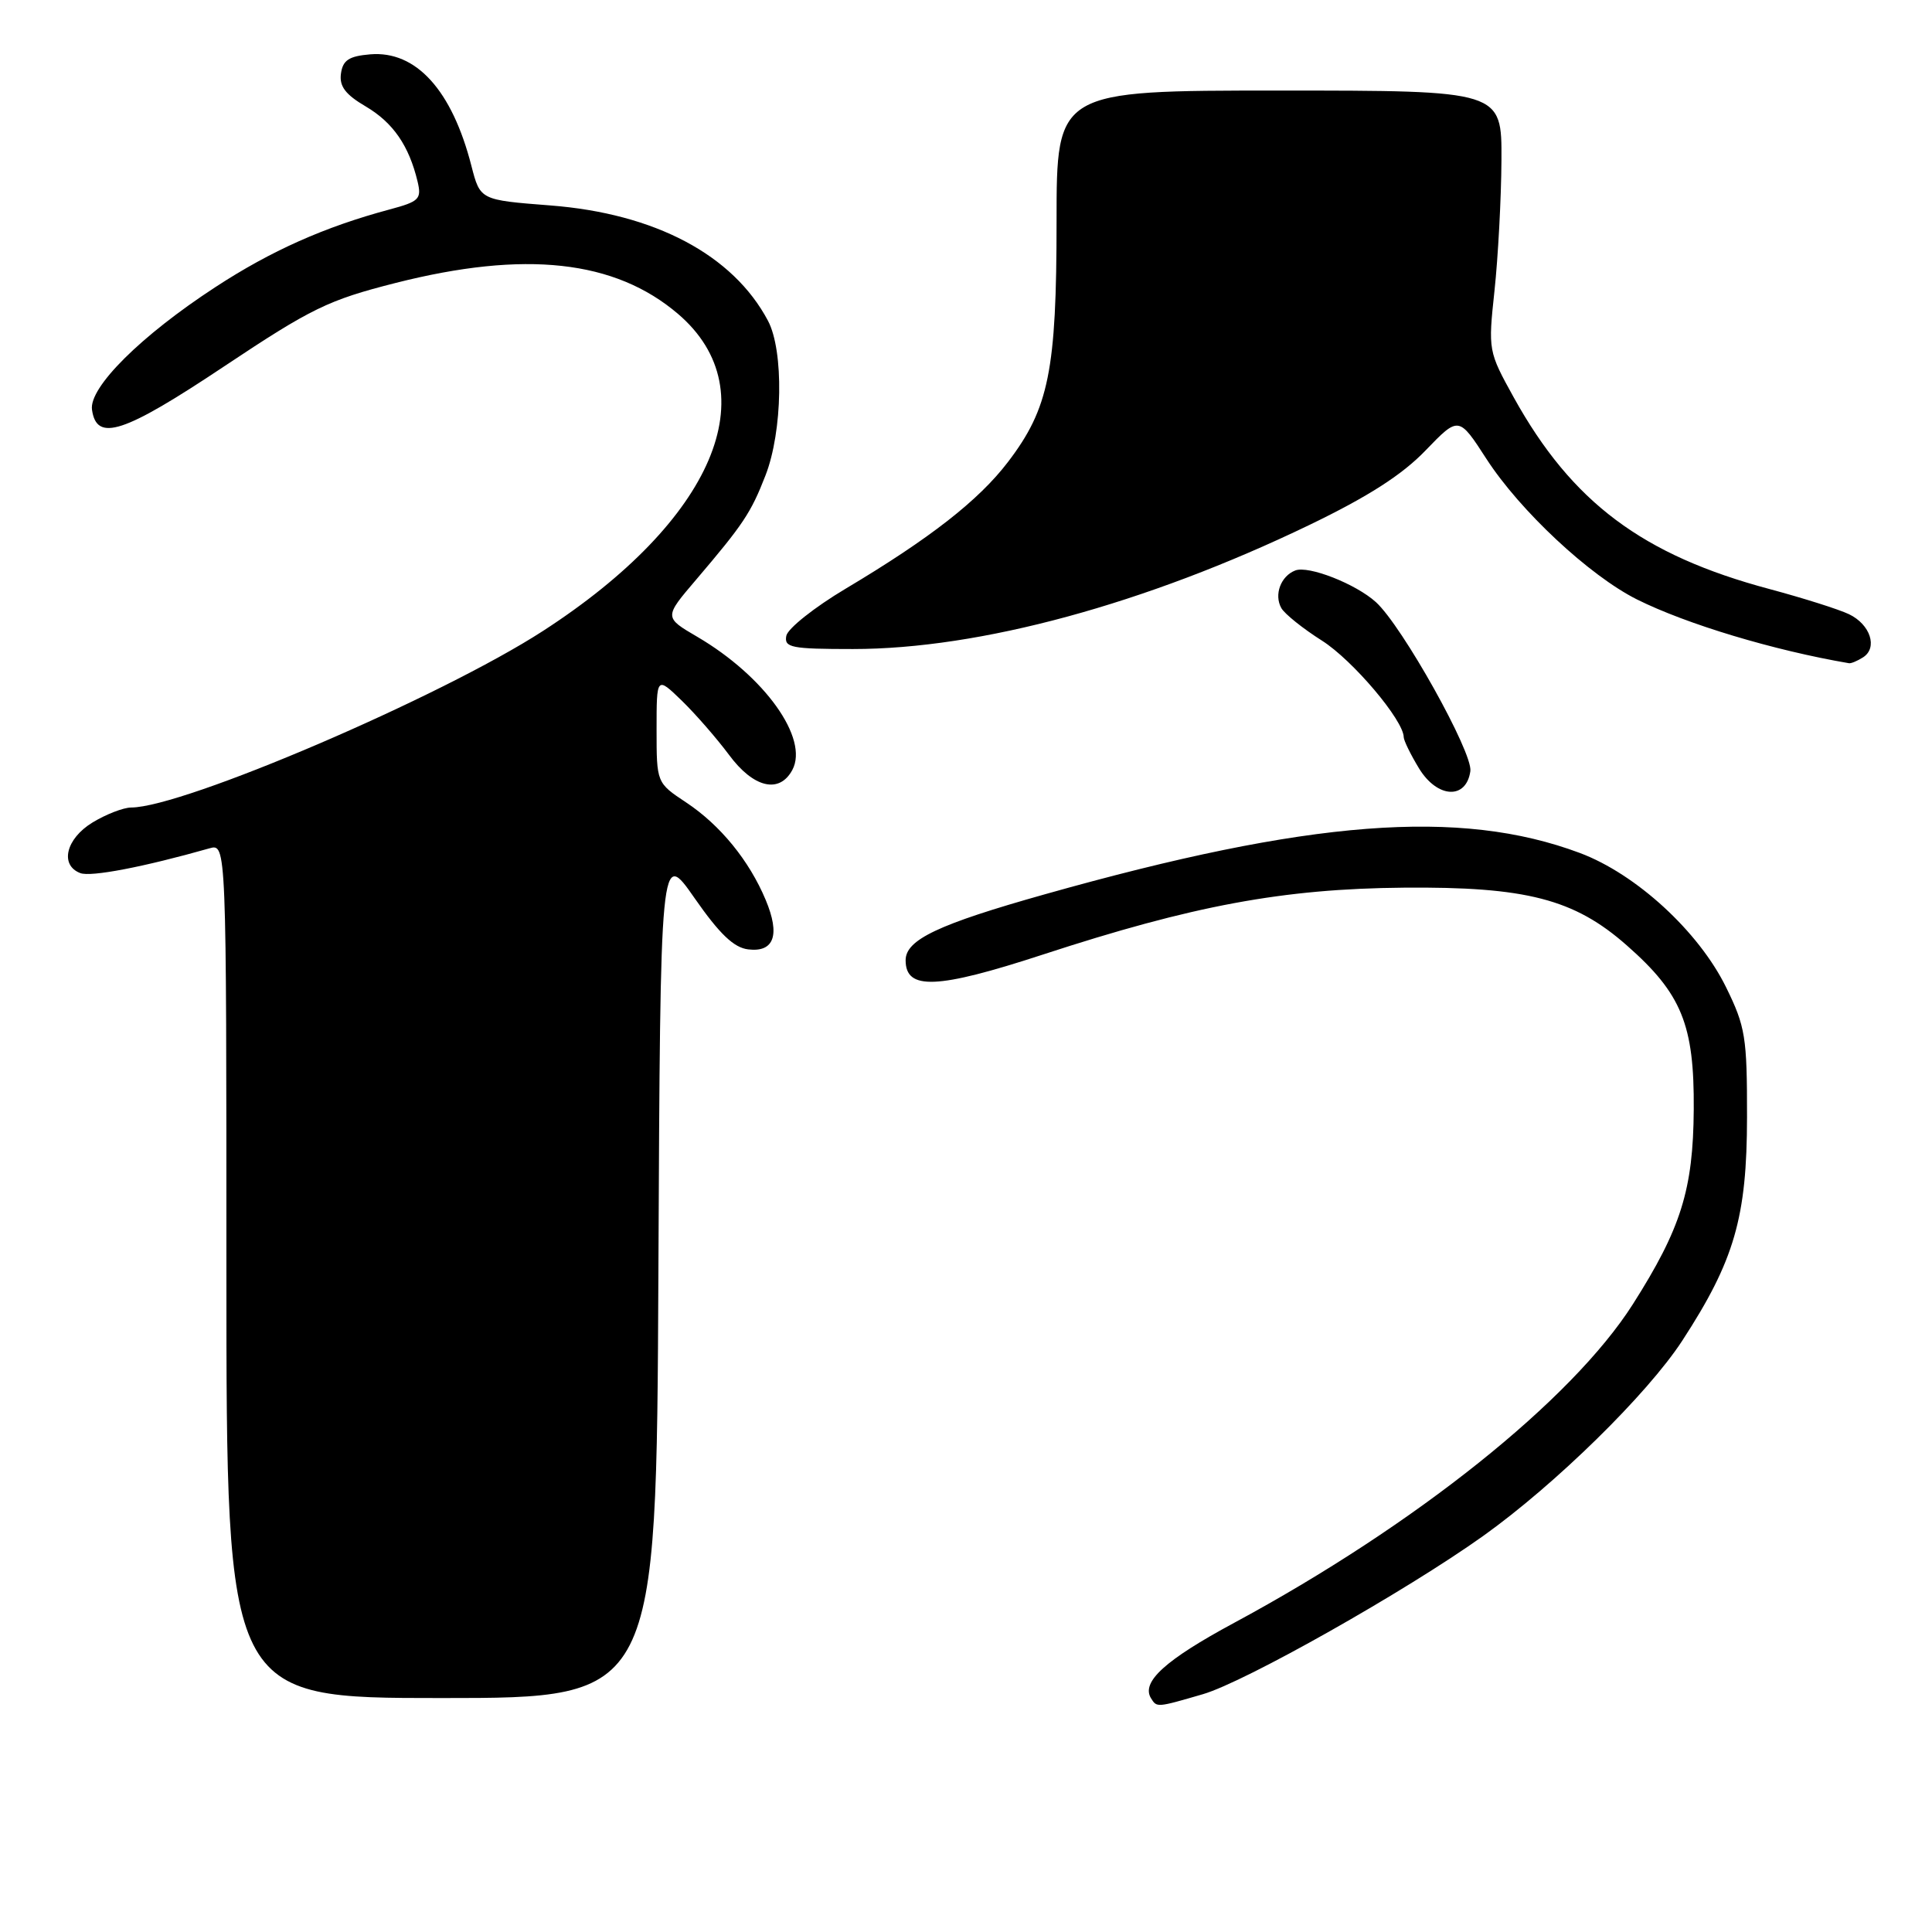 <?xml version="1.0" encoding="UTF-8" standalone="no"?>
<!DOCTYPE svg PUBLIC "-//W3C//DTD SVG 1.1//EN" "http://www.w3.org/Graphics/SVG/1.1/DTD/svg11.dtd" >
<svg xmlns="http://www.w3.org/2000/svg" xmlns:xlink="http://www.w3.org/1999/xlink" version="1.1" viewBox="0 0 256 256">
 <g >
 <path fill="currentColor"
d=" M 159.39 224.49 C 164.97 222.87 186.23 210.86 196.49 203.55 C 206.09 196.70 218.28 184.74 222.90 177.66 C 229.82 167.03 231.48 161.31 231.49 148.00 C 231.50 137.42 231.28 136.04 228.71 130.81 C 225.08 123.42 216.79 115.81 209.33 113.02 C 193.45 107.08 173.49 108.62 138.48 118.49 C 124.30 122.48 120.00 124.52 120.00 127.24 C 120.00 131.24 124.15 131.07 138.14 126.50 C 158.08 119.98 170.01 117.76 186.00 117.62 C 202.21 117.48 208.59 119.12 215.56 125.27 C 222.83 131.66 224.51 135.78 224.43 147.00 C 224.36 157.63 222.74 162.78 216.36 172.82 C 208.26 185.54 187.56 202.08 163.52 215.04 C 154.41 219.95 151.19 222.87 152.51 225.02 C 153.29 226.27 153.24 226.28 159.39 224.49 Z  M 87.24 168.75 C 87.50 112.50 87.50 112.50 92.03 119.00 C 95.35 123.77 97.25 125.58 99.15 125.80 C 102.58 126.21 103.40 123.88 101.46 119.25 C 99.28 114.03 95.43 109.32 90.92 106.33 C 87.00 103.73 87.00 103.73 87.00 96.67 C 87.00 89.61 87.00 89.61 90.34 92.84 C 92.17 94.62 94.98 97.85 96.59 100.01 C 99.83 104.40 103.27 105.22 104.99 102.02 C 107.21 97.86 101.34 89.63 92.41 84.39 C 87.98 81.80 87.98 81.80 92.24 76.81 C 98.48 69.48 99.50 67.97 101.43 63.00 C 103.71 57.16 103.88 46.49 101.76 42.50 C 97.13 33.77 86.79 28.29 72.90 27.22 C 63.63 26.50 63.63 26.50 62.47 22.00 C 59.90 11.95 55.13 6.69 49.05 7.20 C 46.24 7.44 45.43 7.97 45.18 9.74 C 44.94 11.43 45.76 12.52 48.47 14.11 C 52.09 16.25 54.19 19.30 55.33 24.05 C 55.88 26.37 55.56 26.70 51.64 27.75 C 43.02 30.06 35.92 33.22 28.53 38.05 C 18.67 44.48 11.77 51.34 12.19 54.29 C 12.80 58.60 16.36 57.44 29.68 48.56 C 41.27 40.84 43.49 39.76 52.39 37.50 C 69.57 33.14 81.49 34.45 89.86 41.61 C 101.86 51.89 94.57 68.97 71.94 83.61 C 58.40 92.37 24.29 106.99 17.37 107.00 C 16.34 107.01 14.04 107.90 12.25 108.99 C 8.73 111.14 7.89 114.64 10.64 115.69 C 12.03 116.23 19.05 114.88 27.75 112.41 C 30.00 111.77 30.00 111.77 30.00 168.38 C 30.00 225.00 30.00 225.00 58.49 225.00 C 86.98 225.00 86.98 225.00 87.24 168.75 Z  M 194.83 102.18 C 195.18 99.73 185.79 82.93 182.31 79.78 C 179.65 77.37 173.39 74.91 171.63 75.59 C 169.71 76.33 168.79 78.80 169.78 80.57 C 170.21 81.34 172.64 83.29 175.17 84.89 C 179.24 87.47 185.99 95.45 186.00 97.68 C 186.01 98.13 186.92 99.99 188.03 101.82 C 190.45 105.78 194.29 105.99 194.83 102.18 Z  M 246.85 87.11 C 248.85 85.85 247.84 82.74 244.99 81.38 C 243.62 80.73 238.90 79.24 234.50 78.06 C 217.63 73.56 208.30 66.57 200.59 52.68 C 197.20 46.55 197.18 46.44 198.03 38.50 C 198.50 34.10 198.92 26.34 198.95 21.25 C 199.00 12.00 199.00 12.00 169.50 12.00 C 140.00 12.00 140.00 12.00 140.00 29.32 C 140.00 49.10 138.99 54.11 133.55 61.23 C 129.67 66.31 123.23 71.34 112.06 78.00 C 107.91 80.47 104.37 83.29 104.19 84.25 C 103.89 85.81 104.83 86.00 113.02 86.00 C 129.83 86.00 151.78 80.03 173.50 69.56 C 181.27 65.81 185.79 62.92 188.89 59.69 C 193.29 55.13 193.29 55.13 196.97 60.82 C 201.42 67.69 210.61 76.27 216.89 79.42 C 223.46 82.70 235.02 86.18 245.00 87.88 C 245.28 87.93 246.11 87.58 246.85 87.11 Z "/>
</g>
</svg>